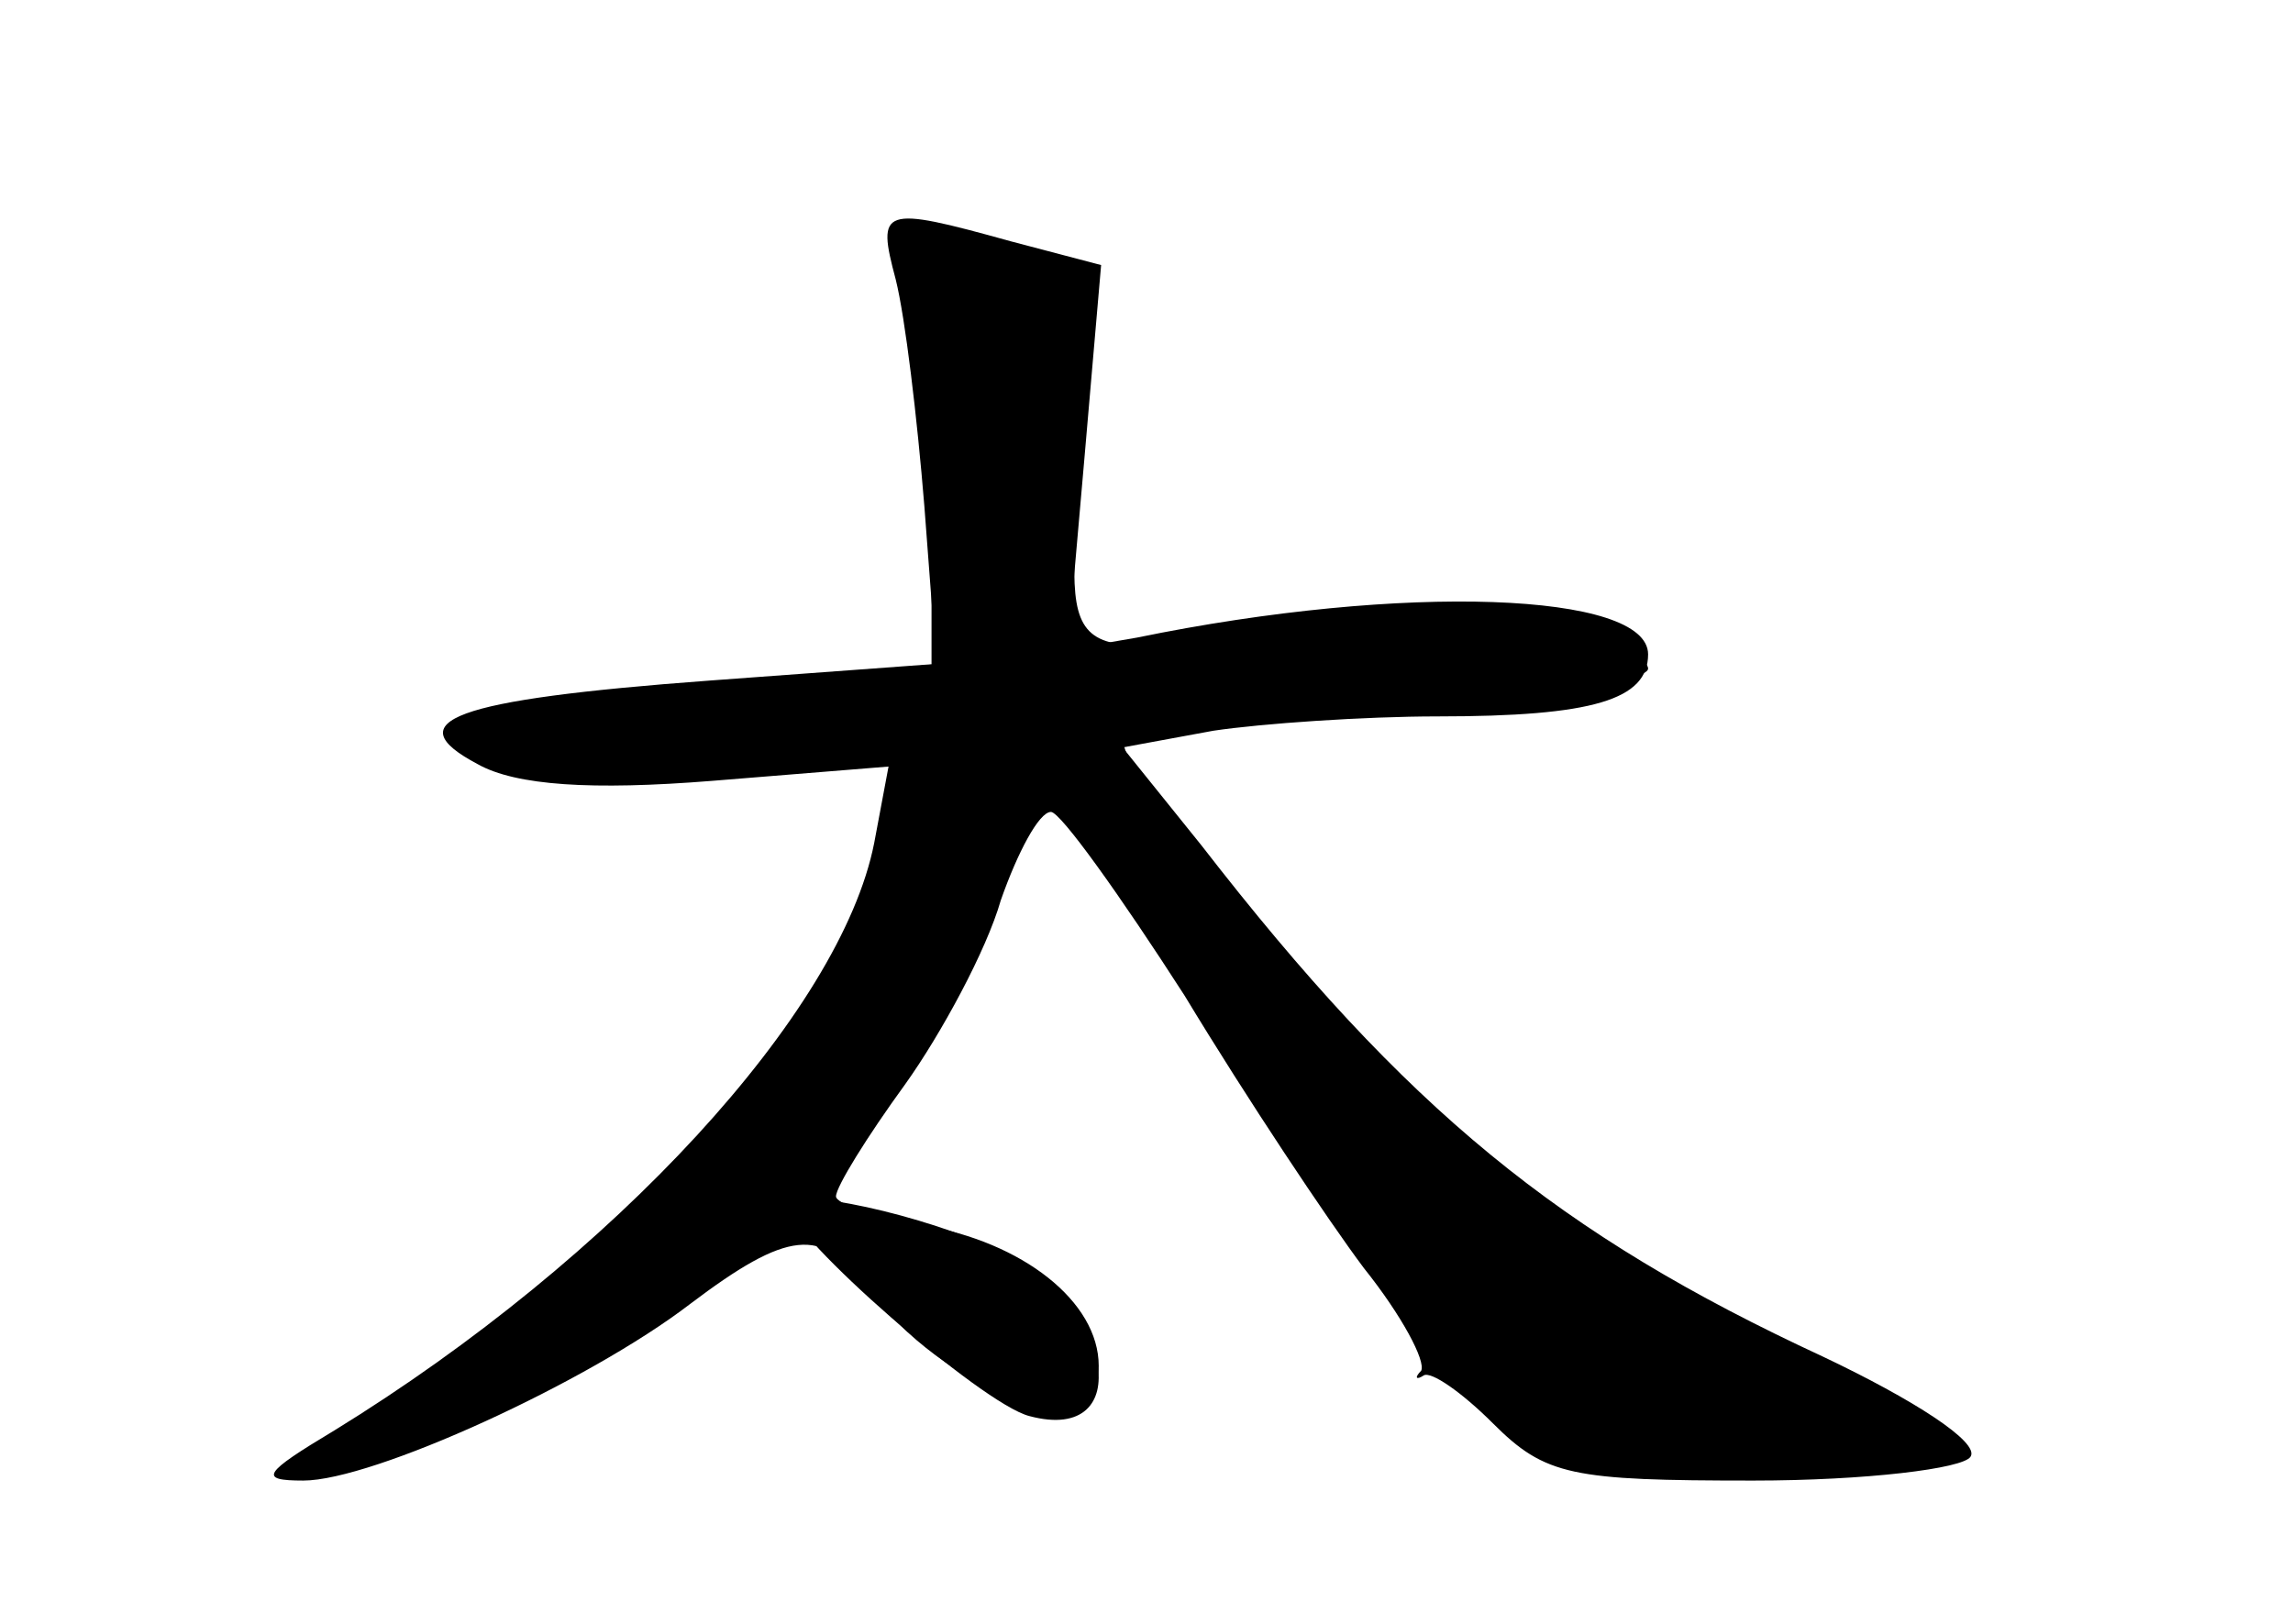 <?xml version="1.0" standalone="no"?>
<!DOCTYPE svg PUBLIC "-//W3C//DTD SVG 20010904//EN"
 "http://www.w3.org/TR/2001/REC-SVG-20010904/DTD/svg10.dtd">
<svg version="1.0" xmlns="http://www.w3.org/2000/svg"
 width="96pt" height="68pt" viewBox="0 0 96 68"
 preserveAspectRatio="xMidYMid meet">
<g transform="translate(0,68) scale(0.1,-0.1)" fill="#000000" stroke="none">
<g id="part-0" class="char-part">
  <path d="M375 563 c4 -16 9 -58 12 -95 l5 -66 -95 -7 c-108 -8 -131 -17 -97
-35 16 -9 48 -11 98 -7 l74 6 -6 -32 c-14 -71 -109 -174 -226 -246 -30 -18
-32 -21 -13 -21 29 0 119 41 162 74 41 31 55 32 73 8 34 -46 98 -68 98 -34 0
27 -32 52 -74 59 -20 3 -36 9 -36 12 0 4 13 25 29 47 15 21 34 56 40 77 7 20
16 37 21 37 4 0 29 -35 56 -77 26 -43 60 -94 75 -114 16 -20 26 -39 24 -43 -3
-3 -2 -4 1 -2 3 2 16 -7 29 -20 22 -22 33 -24 109 -24 47 0 88 5 91 10 4 6
-24 24 -62 42 -110 51 -174 103 -260 214 l-33 41 38 7 c20 3 63 6 94 6 65 0
88 7 88 26 0 26 -102 30 -214 7 l-29 -5 7 80 7 81 -38 10 c-54 15 -56 14 -48
-16z"/>
</g>
<g id="part-1" class="char-part">
  <path d="M380 554 c6 -14 10 -54 10 -89 l0 -64 -42 -5 c-24 -3 -70 -9 -103
-14 -60 -9 -60 -9 -30 -21 28 -12 115 -8 153 7 12 4 14 0 8 -24 -20 -84 -87
-166 -196 -241 -69 -47 -52 -50 39 -5 98 49 163 119 201 219 l17 47 28 -45
c67 -106 123 -186 156 -221 34 -37 38 -38 100 -37 110 1 115 11 29 53 -41 19
-101 56 -132 81 -53 42 -148 155 -148 176 0 5 19 9 43 9 70 0 177 12 177 20 0
4 -13 13 -29 20 -22 9 -46 9 -100 1 -121 -19 -114 -23 -109 64 6 83 -2 95 -56
95 -23 0 -25 -2 -16 -26z"/>
</g>
<g id="part-2" class="char-part">
  <path d="M330 175 c0 -12 81 -83 101 -88 45 -12 35 47 -12 69 -31 15 -89 28
-89 19z"/>
</g>
</g>
</svg>